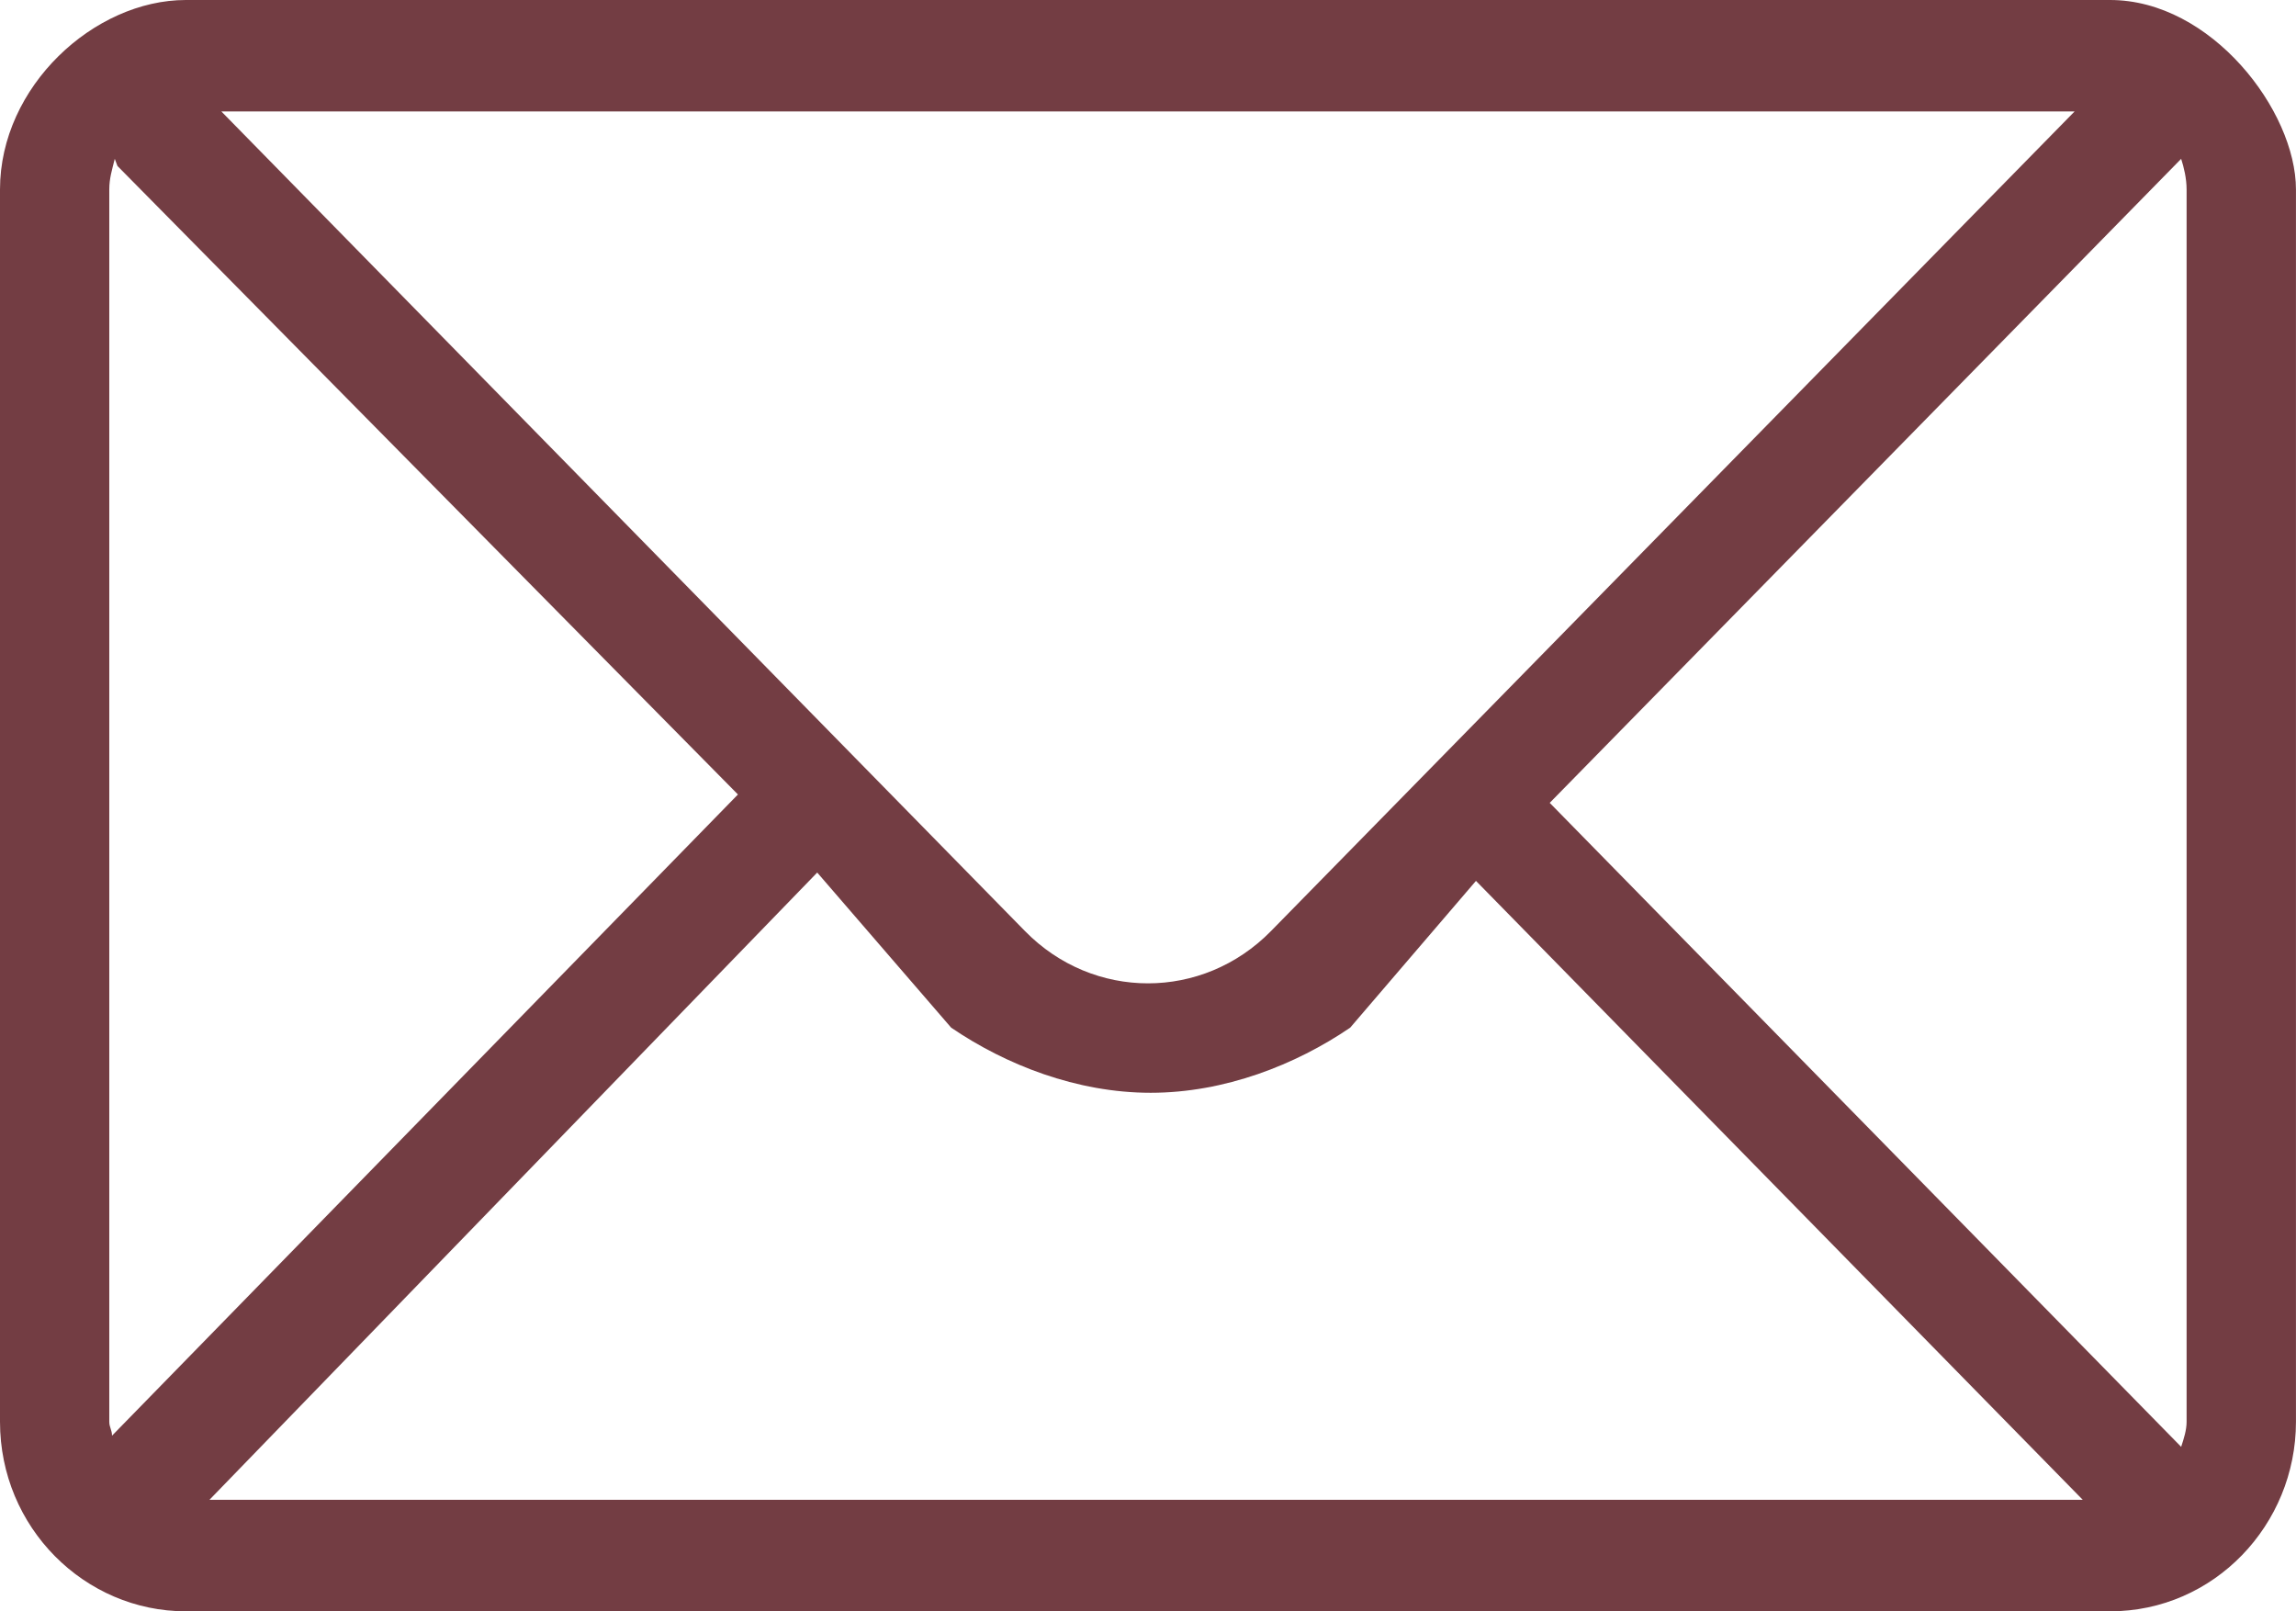 <?xml version="1.0" encoding="UTF-8"?>
<svg xmlns="http://www.w3.org/2000/svg" xmlns:xlink="http://www.w3.org/1999/xlink" width="57px" height="40px">
  <defs>
    <filter id="Filter_0">
      <feFlood flood-color="rgb(255, 255, 255)" flood-opacity="1" result="floodOut"></feFlood>
      <feComposite operator="atop" in="floodOut" in2="SourceGraphic" result="compOut"></feComposite>
      <feBlend mode="normal" in="compOut" in2="SourceGraphic"></feBlend>
    </filter>
  </defs>
  <g filter="url(#Filter_0)">
    <path fill-rule="evenodd" fill="rgb(115, 61, 67)" d="M52.385,0.0 L4.613,0.0 C2.34,0.0 0.0,2.144 0.0,4.704 L0.0,35.293 C0.0,37.923 2.103,39.999 4.613,39.999 L52.385,39.999 C54.964,39.999 56.999,37.853 56.999,35.293 L56.999,4.704 C56.999,2.75 54.896,0.0 52.385,0.0 L52.385,0.0 ZM51.503,2.767 L31.553,23.113 C29.856,24.843 27.142,24.843 25.446,23.113 L5.496,2.767 L51.503,2.767 ZM2.781,35.639 C2.781,35.500 2.713,35.431 2.713,35.293 L2.713,4.704 C2.713,4.428 2.781,4.220 2.849,3.943 L2.916,4.12 L18.320,19.722 L2.781,35.639 ZM5.20,37.231 L20.288,21.660 L23.613,25.51 C24.970,26.435 26.735,27.127 28.566,27.127 C30.399,27.127 32.163,26.435 33.520,25.51 L36.642,21.867 L51.706,37.231 L5.20,37.231 ZM54.284,35.293 C54.284,35.501 54.217,35.708 54.149,35.916 L38.473,19.930 L54.149,3.943 C54.216,4.151 54.284,4.428 54.284,4.705 L54.284,35.293 Z"></path>
  </g>
</svg>
